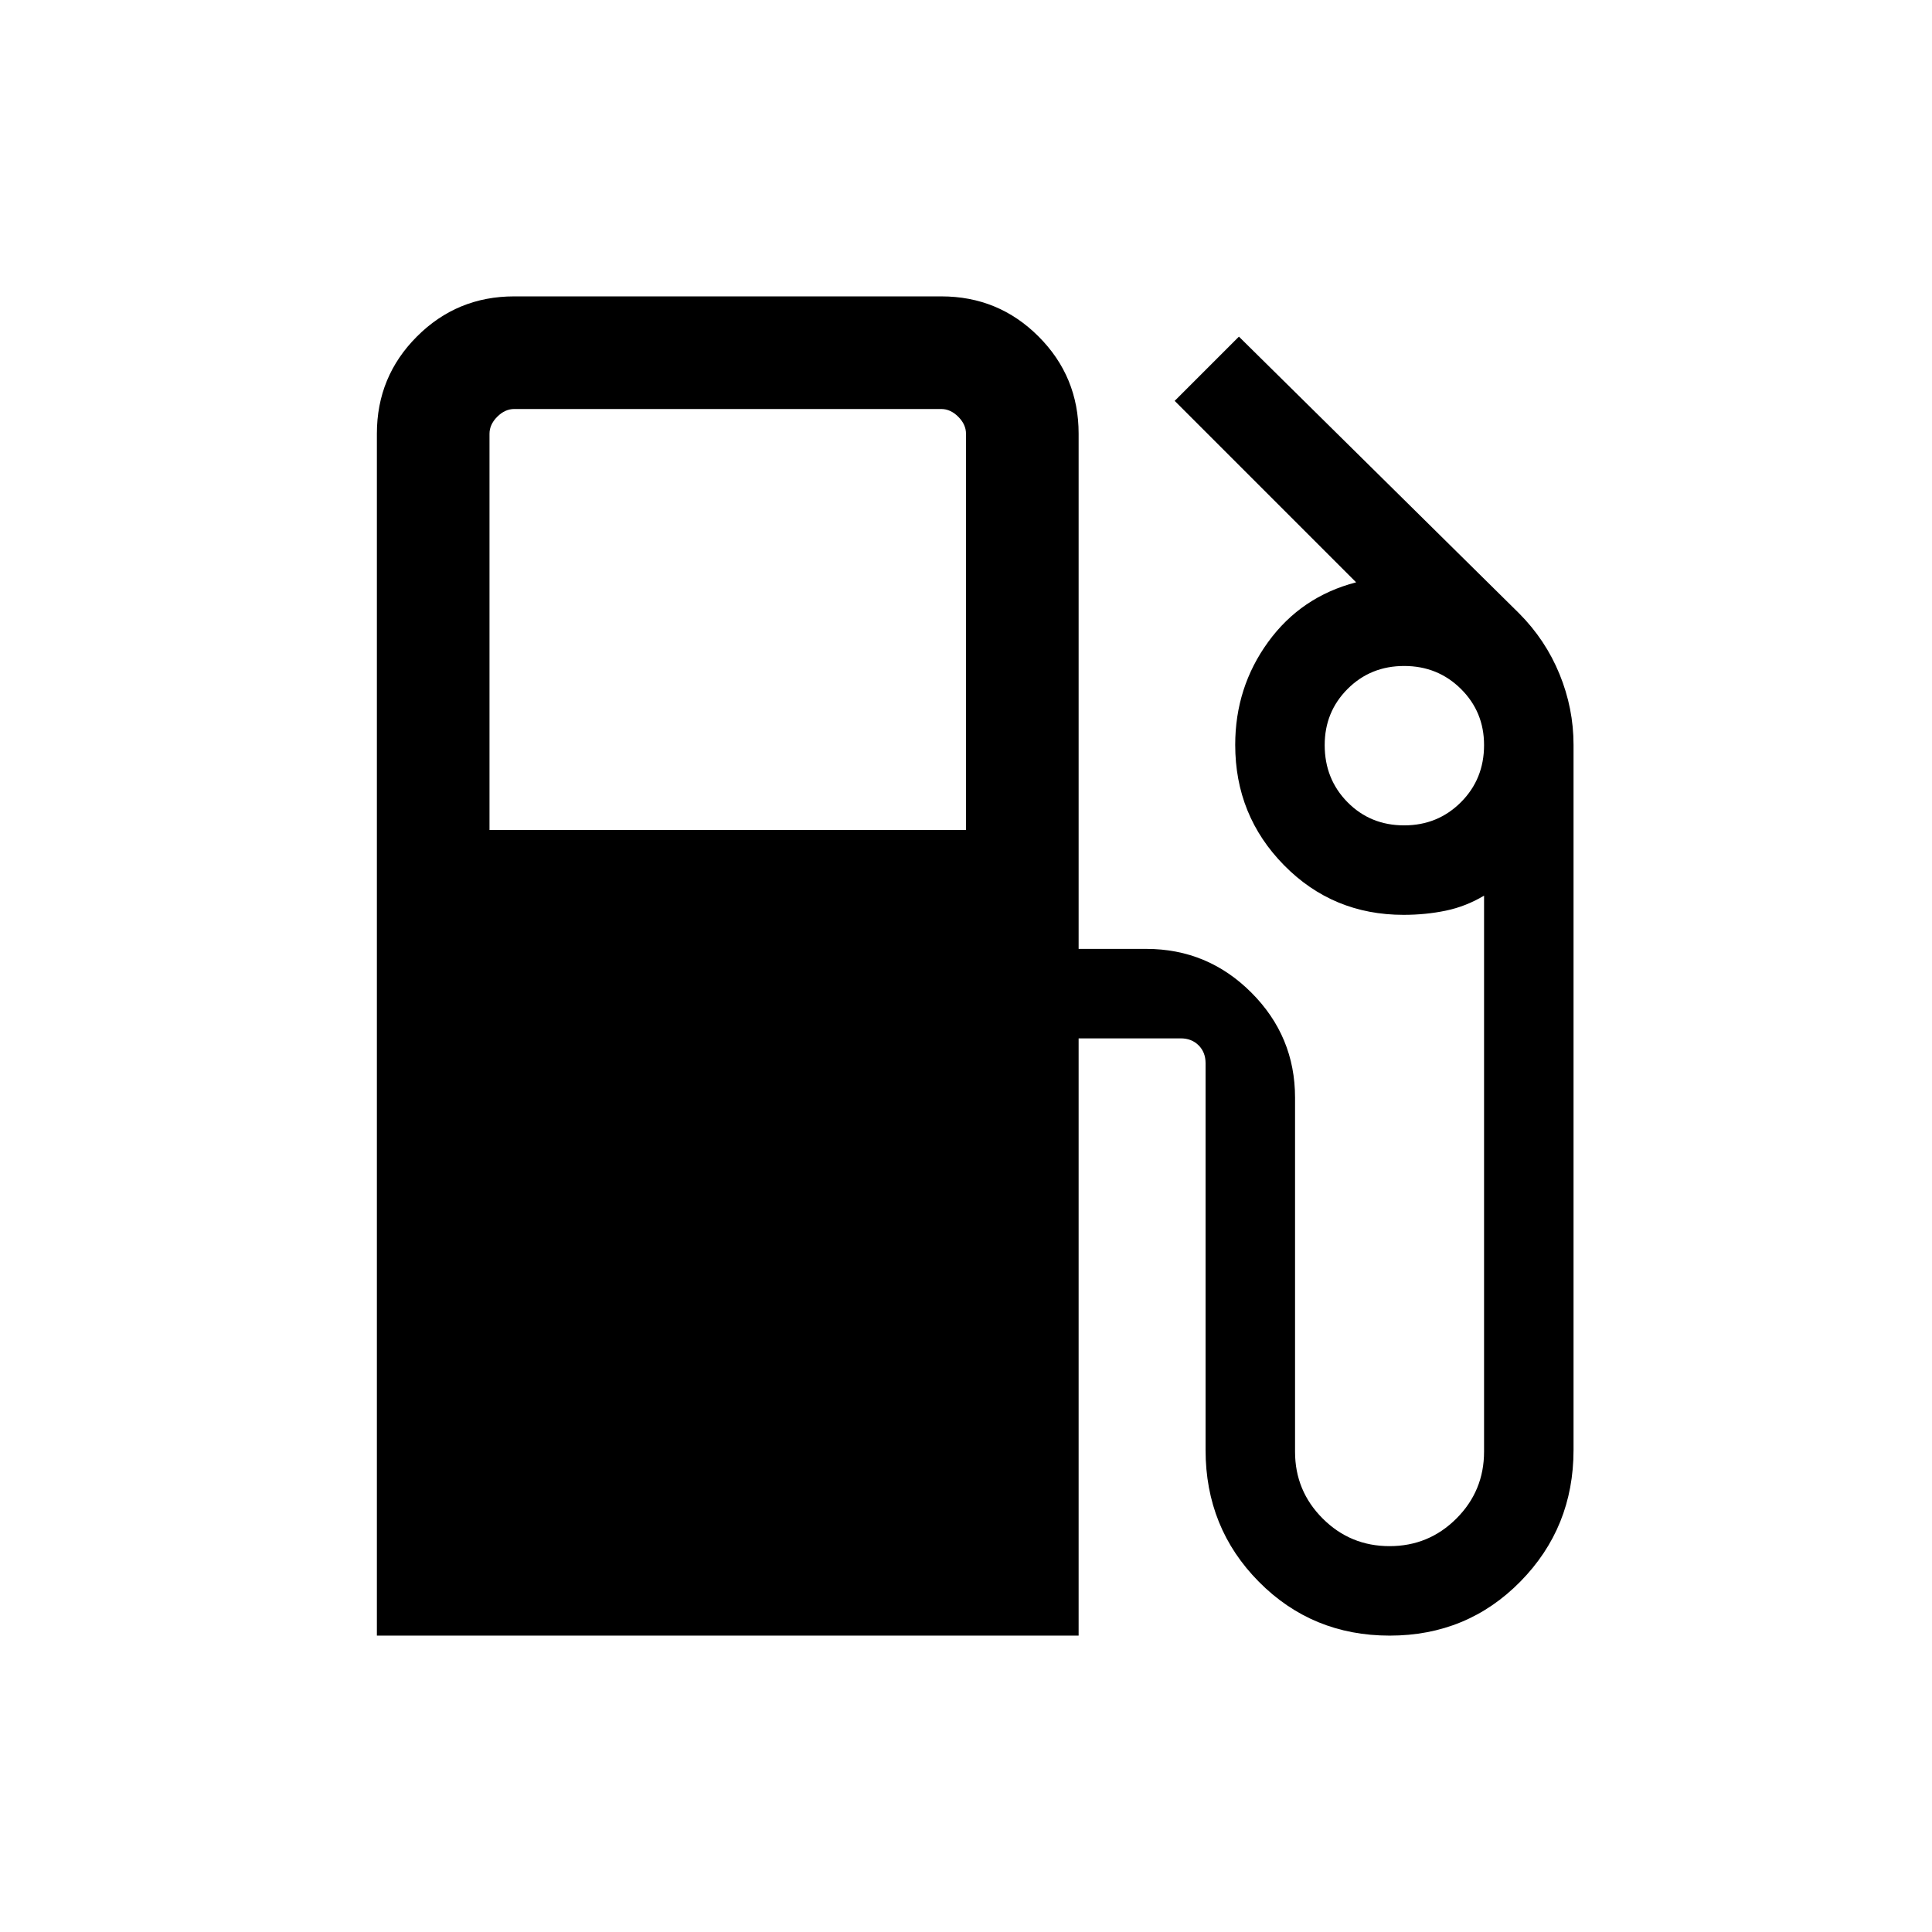 <svg xmlns="http://www.w3.org/2000/svg" height="24" viewBox="0 -960 960 960" width="24"><path d="M187.27-147.27v-597.25q0-28.38 19.92-48.29 19.91-19.92 48.28-19.92h212.29q28.37 0 48.28 19.92 19.92 19.91 19.92 48.28v256.03h33.62q30.49 0 52.2 21.71 21.72 21.72 21.72 52.21v175.95q0 19.44 13.73 33.17t33.23 13.73q19.5 0 33.23-13.73 13.73-13.73 13.73-33.23v-276.27q-9 5.38-19 7.46t-21 2.08q-35.13 0-59.39-24.66-24.26-24.65-24.26-59.82 0-28.56 16.36-51.1 16.37-22.54 43.72-29.65l-90.16-90.16 31.92-31.92 139.23 137.51q13.12 13.18 20.08 30.2 6.96 17.02 6.96 35.09v350.42q0 38.53-26.42 65.38-26.42 26.86-64.92 26.86-38.51 0-65.01-26.75-26.49-26.74-26.49-65.48v-192.23q0-5.39-3.46-8.85-3.47-3.46-8.85-3.46h-50.77v296.77H187.27Zm55.96-400.31H480v-196.88q0-4.62-3.85-8.46-3.84-3.85-8.46-3.85H255.54q-4.62 0-8.46 3.85-3.85 3.84-3.85 8.46v196.88Zm454.49-2.3q16.7 0 28.2-11.5t11.5-28.4q0-16.51-11.5-27.9-11.5-11.4-28.2-11.4t-28.1 11.4q-11.39 11.39-11.39 27.9 0 16.9 11.35 28.4 11.36 11.5 28.14 11.5Z"/></svg>